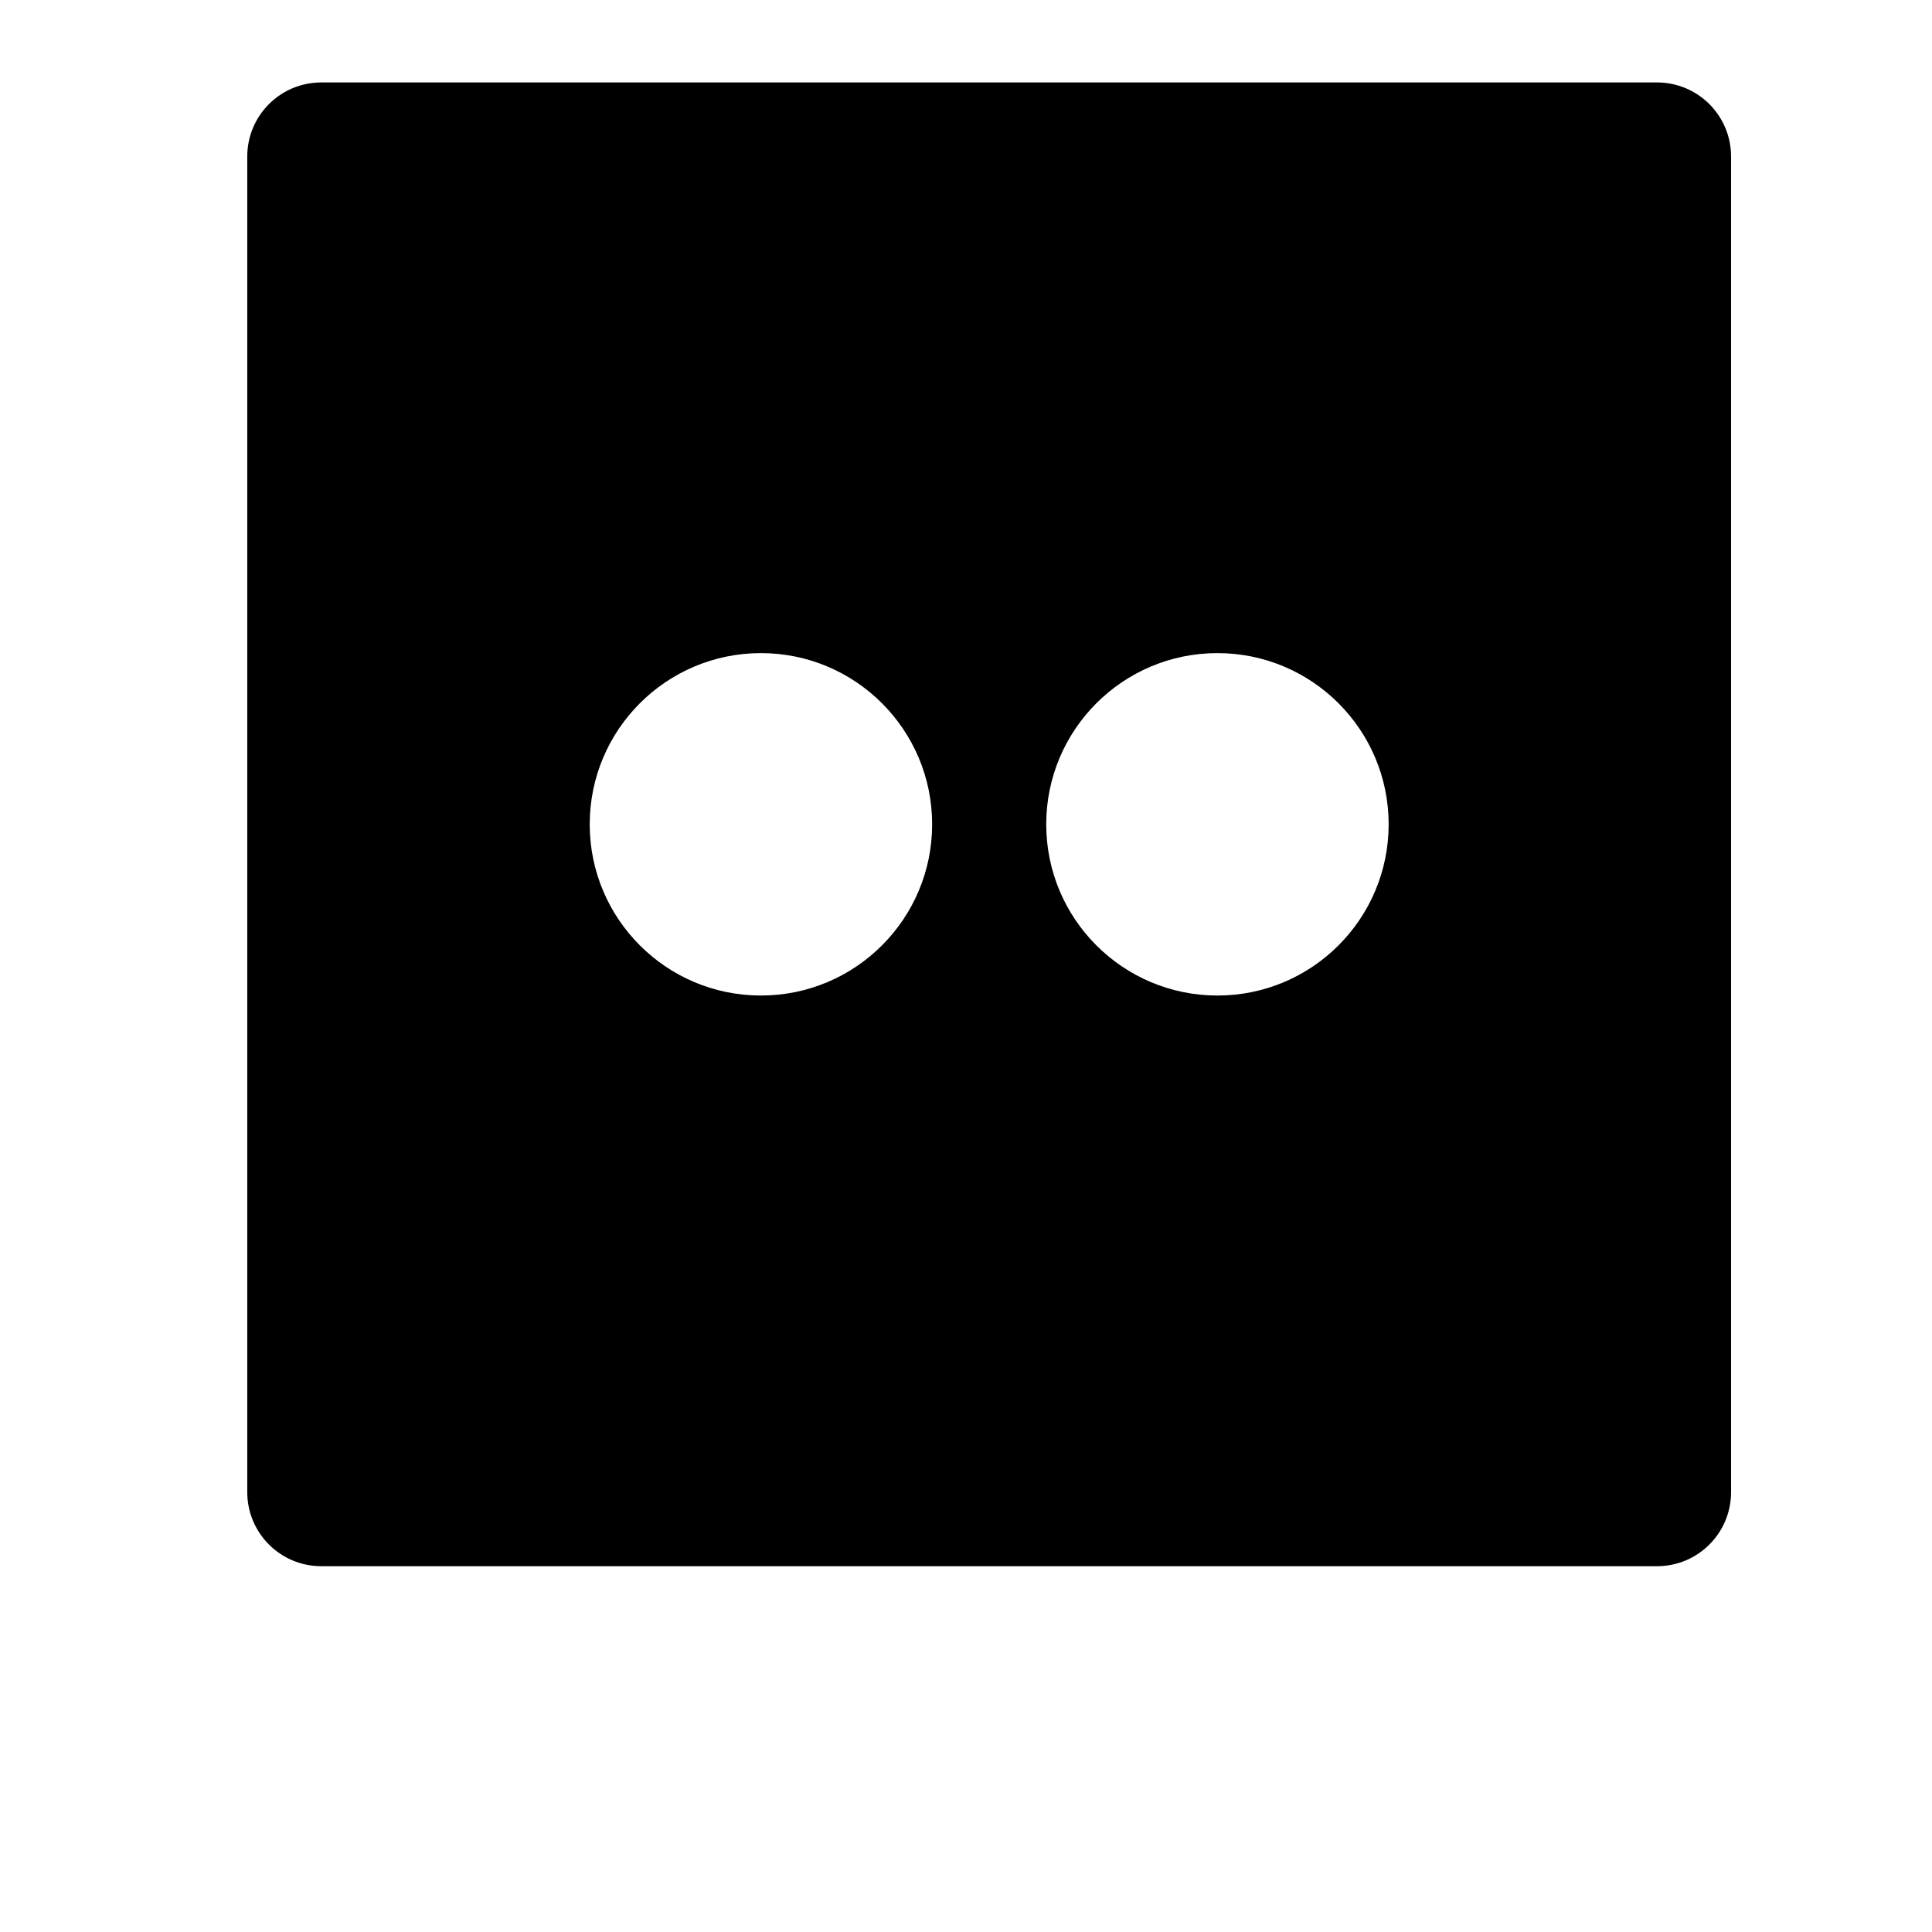 <svg width="24" height="24" viewBox="0 0 1000 1000">
  <path d="M857.643 810.667h-691.307c-21.227 0-38.357-17.173-38.357-38.357v-691.285c0-21.248 17.173-38.357 38.357-38.357h691.307c21.227 0 38.357 17.173 38.357 38.357v691.285c0 21.248-17.173 38.357-38.357 38.357zM393.856 338.048c-48.939 0-88.619 39.68-88.619 88.619s39.68 88.619 88.619 88.619c48.939 0 88.619-39.68 88.619-88.619s-39.68-88.619-88.619-88.619zM630.144 338.048c-48.939 0-88.619 39.68-88.619 88.619s39.68 88.619 88.619 88.619 88.619-39.68 88.619-88.619-39.659-88.619-88.619-88.619z" />
</svg>